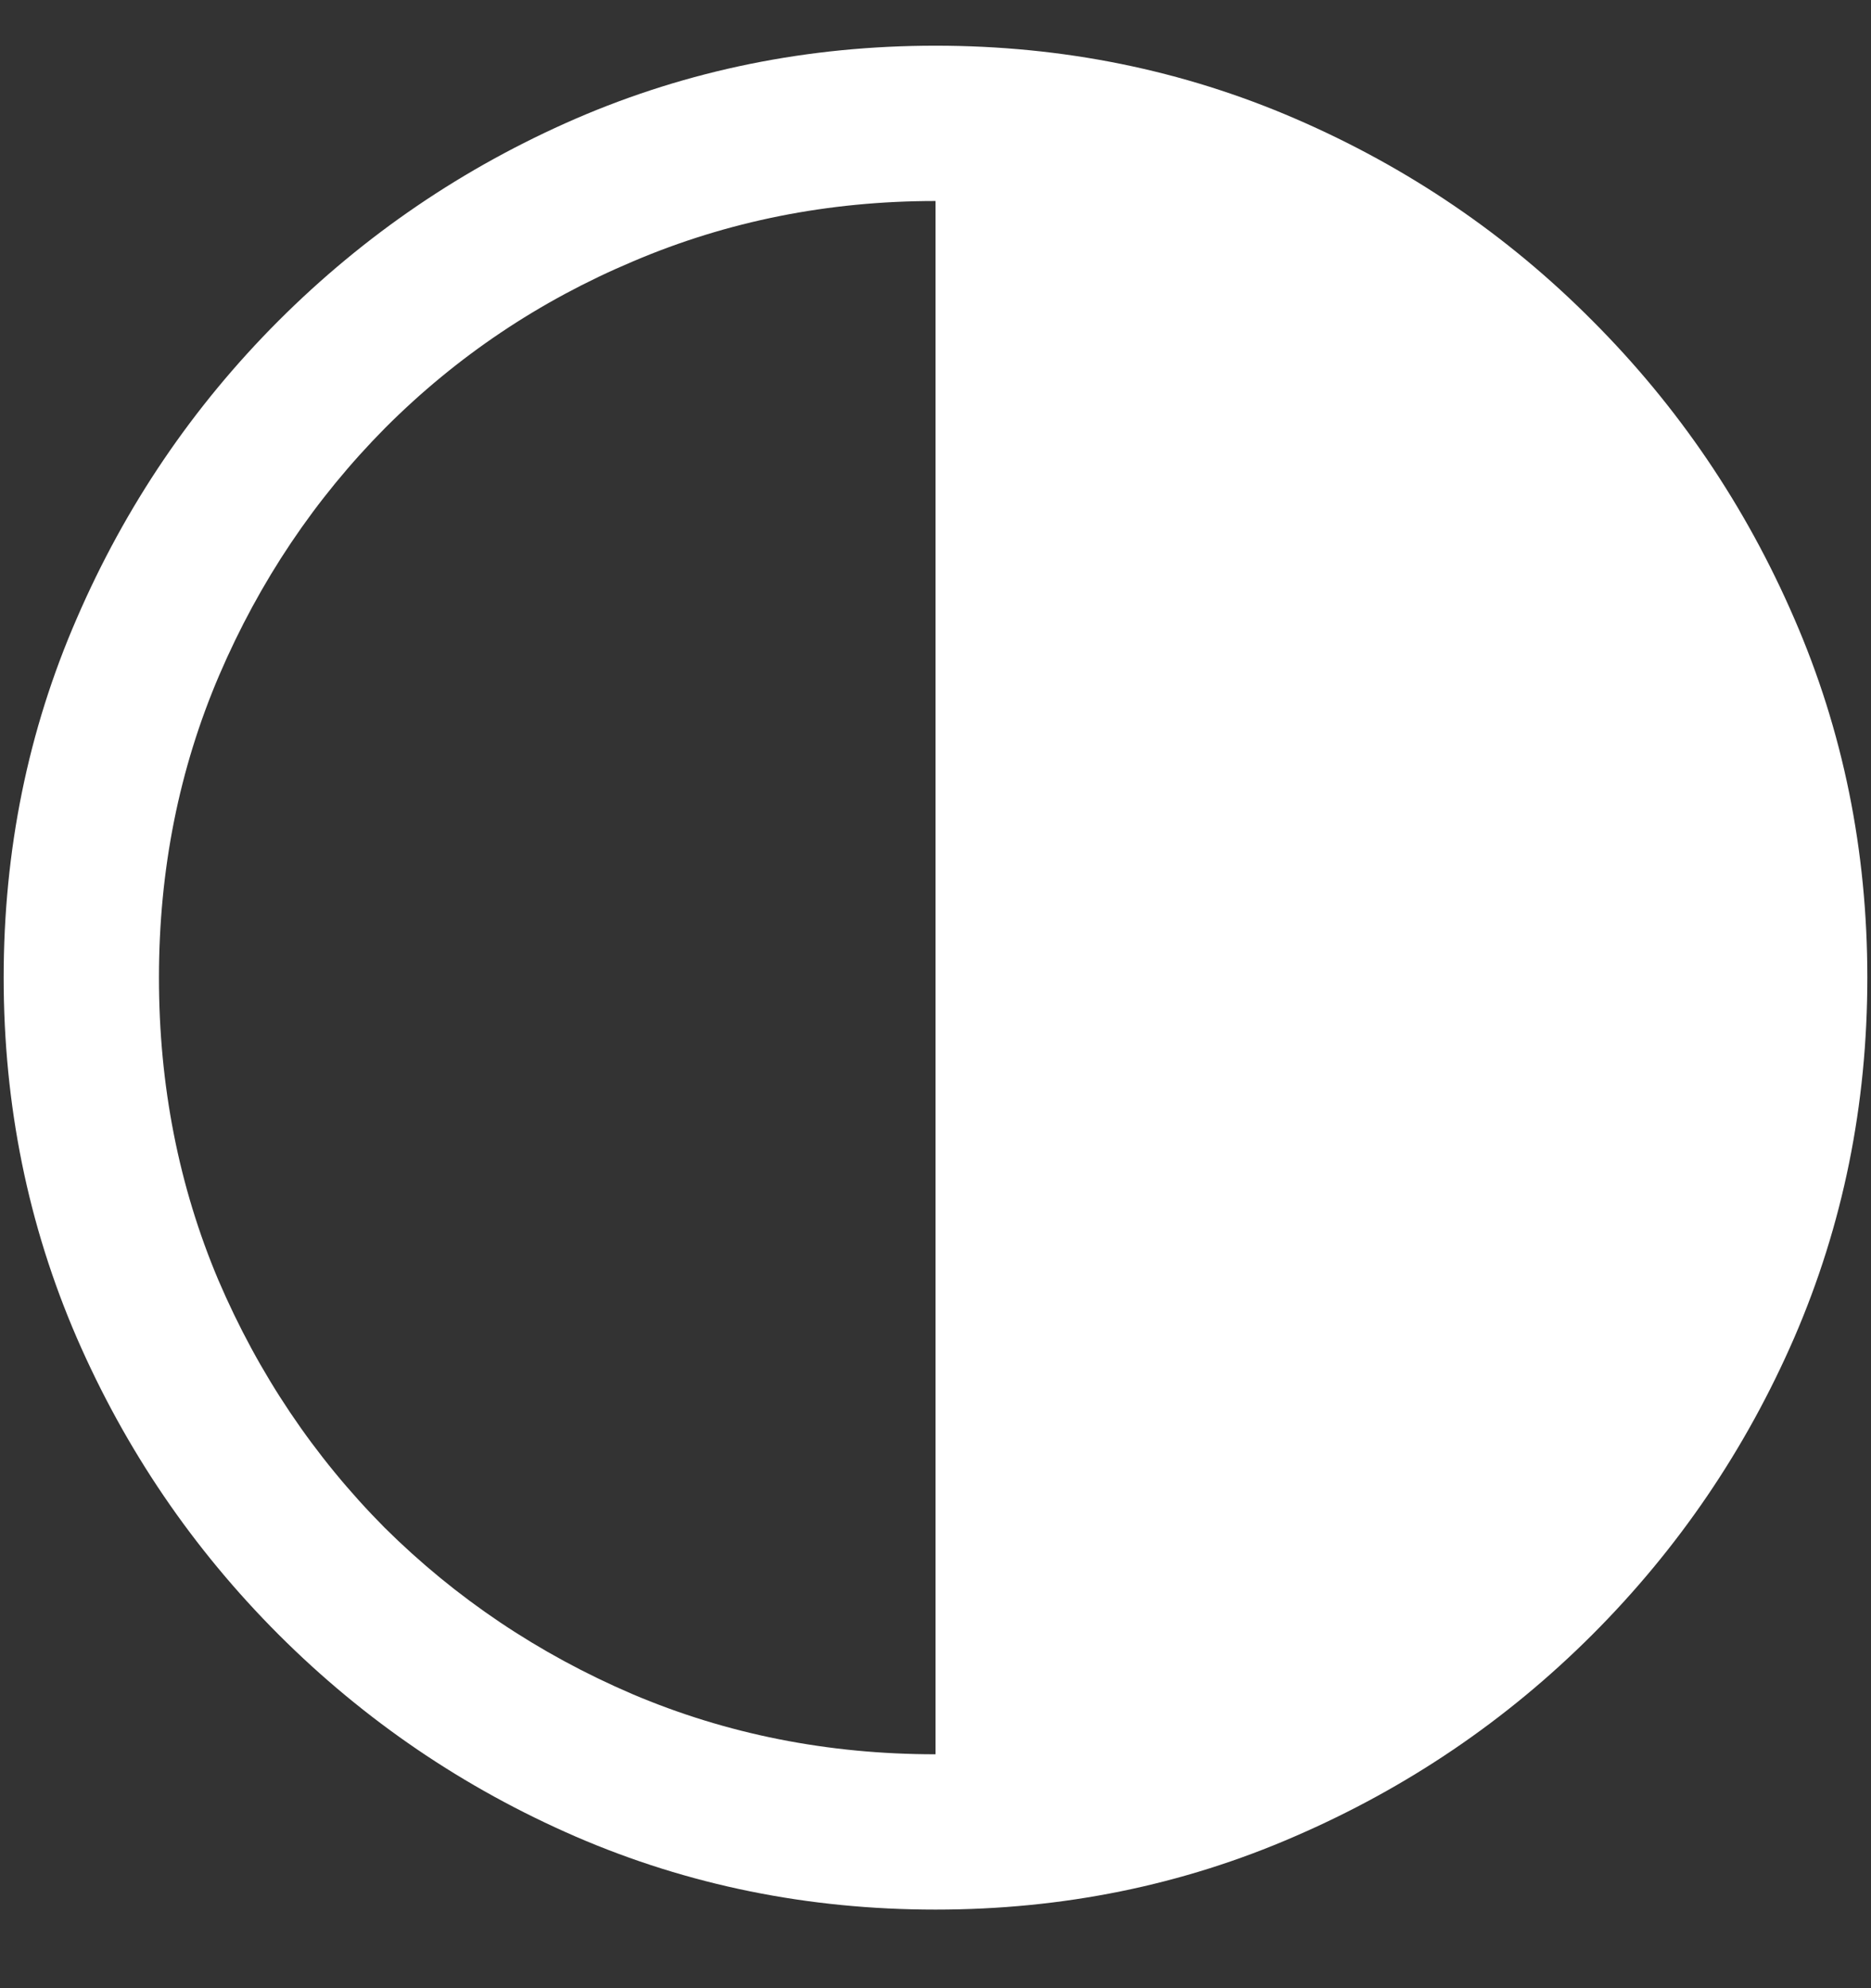 <?xml version="1.0" encoding="UTF-8"?>
<svg xmlns="http://www.w3.org/2000/svg" xmlns:xlink="http://www.w3.org/1999/xlink" width="24" height="25.5" viewBox="0 0 24 25.5" version="1.1">
<rect x="0" y="0" width="24" height="25.5" fill="#333333" stroke="none"/>
<g id="surface1">
<path style=" stroke:none;fill-rule:nonzero;fill:rgb(100%,100%,100%);fill-opacity:1;" d="M 12 24.492 C 13.633 24.492 15.168 24.18 16.605 23.555 C 18.051 22.93 19.324 22.066 20.426 20.965 C 21.527 19.863 22.391 18.594 23.016 17.156 C 23.641 15.711 23.953 14.172 23.953 12.539 C 23.953 10.906 23.641 9.371 23.016 7.934 C 22.391 6.488 21.527 5.215 20.426 4.113 C 19.332 3.012 18.062 2.148 16.617 1.523 C 15.172 0.898 13.633 0.586 12 0.586 C 10.367 0.586 8.828 0.898 7.383 1.523 C 5.945 2.148 4.676 3.012 3.574 4.113 C 2.473 5.215 1.609 6.488 0.984 7.934 C 0.359 9.371 0.047 10.906 0.047 12.539 C 0.047 14.172 0.359 15.711 0.984 17.156 C 1.609 18.594 2.473 19.863 3.574 20.965 C 4.676 22.066 5.945 22.93 7.383 23.555 C 8.828 24.18 10.367 24.492 12 24.492 Z M 12 22.5 C 10.617 22.5 9.32 22.242 8.109 21.727 C 6.906 21.211 5.848 20.5 4.934 19.594 C 4.027 18.68 3.316 17.621 2.801 16.418 C 2.293 15.215 2.039 13.922 2.039 12.539 C 2.039 11.156 2.297 9.863 2.812 8.66 C 3.328 7.457 4.039 6.398 4.945 5.484 C 5.859 4.57 6.918 3.859 8.121 3.352 C 9.332 2.836 10.625 2.578 12 2.578 Z M 12 22.5 "/>
</g>
</svg>
